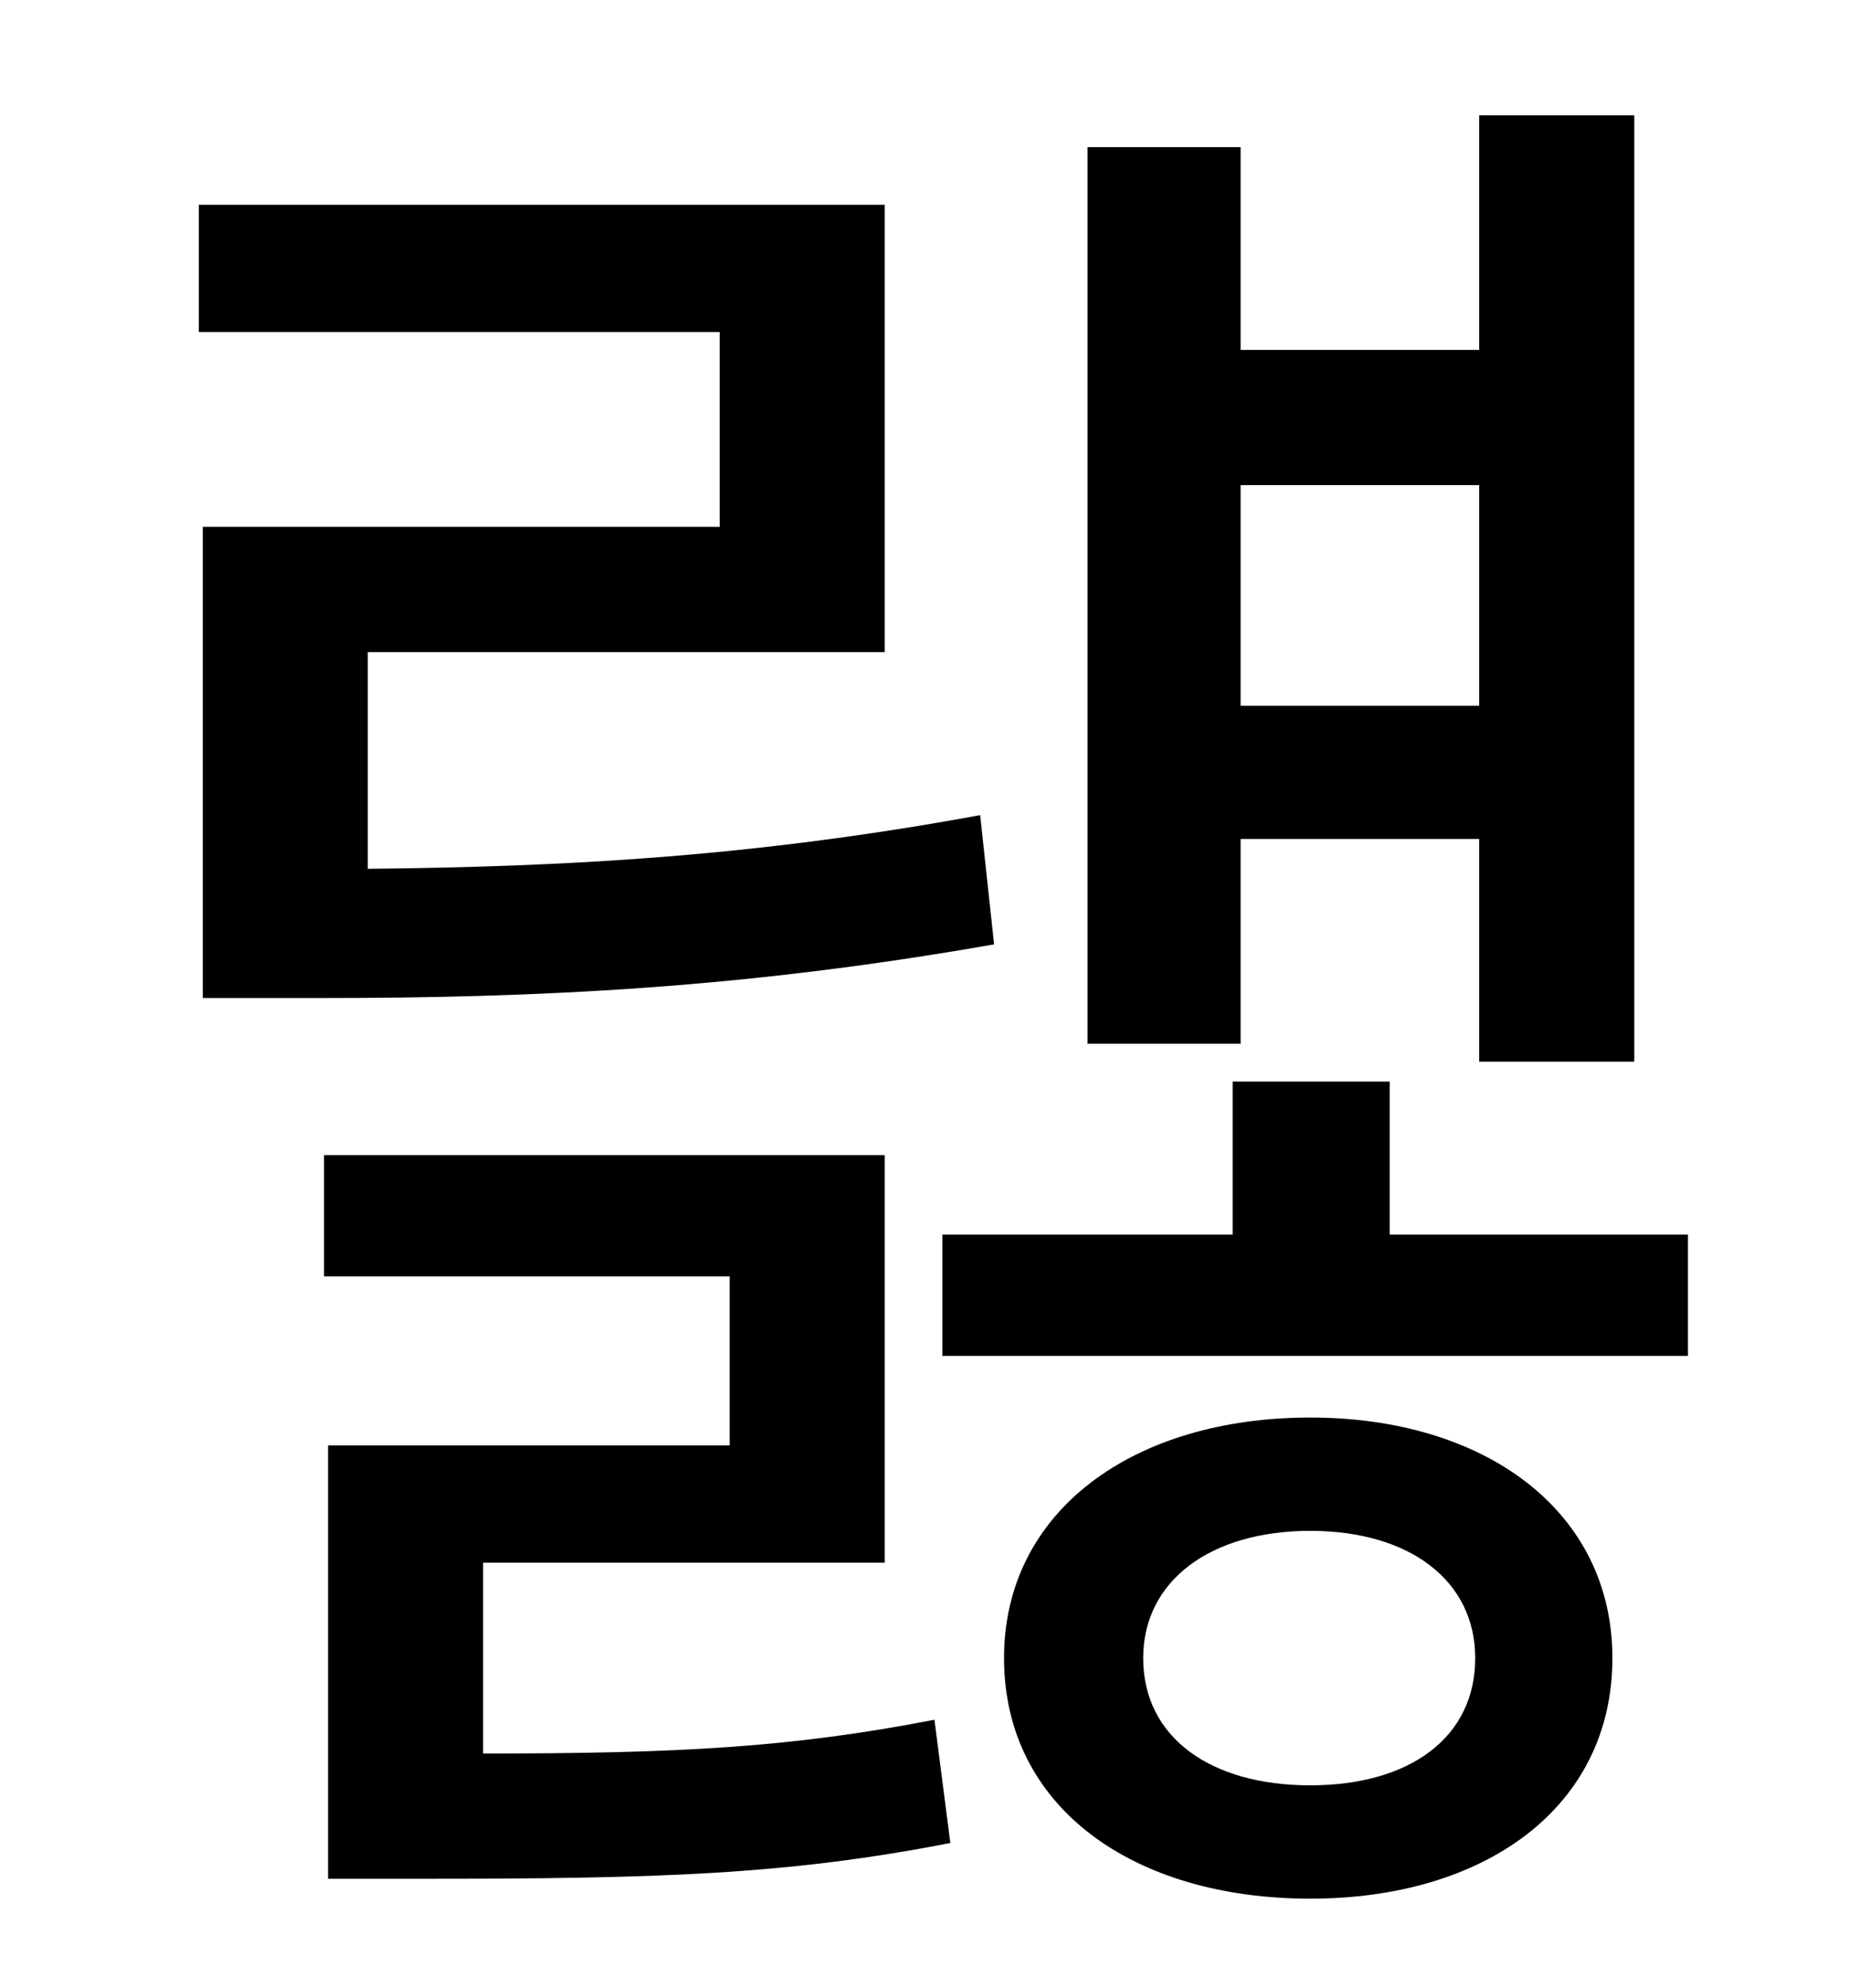 <?xml version="1.0" standalone="no"?>
<!DOCTYPE svg PUBLIC "-//W3C//DTD SVG 1.1//EN" "http://www.w3.org/Graphics/SVG/1.1/DTD/svg11.dtd" >
<svg xmlns="http://www.w3.org/2000/svg" xmlns:xlink="http://www.w3.org/1999/xlink" version="1.1" viewBox="-10 0 930 1000">
   <path fill="currentColor"
d="M734 244h-120v111h120v-111zM614 422v103h-77v-451h77v102h120v-118h78v476h-78v-112h-120zM483 410l7 65c-125 22 -228 27 -339 27h-59v-237h260v-98h-262v-64h345v225h-260v109c99 -1 194 -6 308 -27zM233 786v96c98 0 155 -3 227 -17l8 62c-82 16 -147 18 -266 18h-47
v-218h202v-85h-204v-61h282v205h-202zM649 898c50 0 83 -24 83 -64c0 -39 -33 -64 -83 -64s-84 25 -84 64c0 40 34 64 84 64zM649 713c88 0 152 47 152 121c0 75 -64 121 -152 121c-89 0 -154 -46 -154 -121c0 -74 65 -121 154 -121zM689 621h150v61h-375v-61h146v-77h79v77
z" />
</svg>
